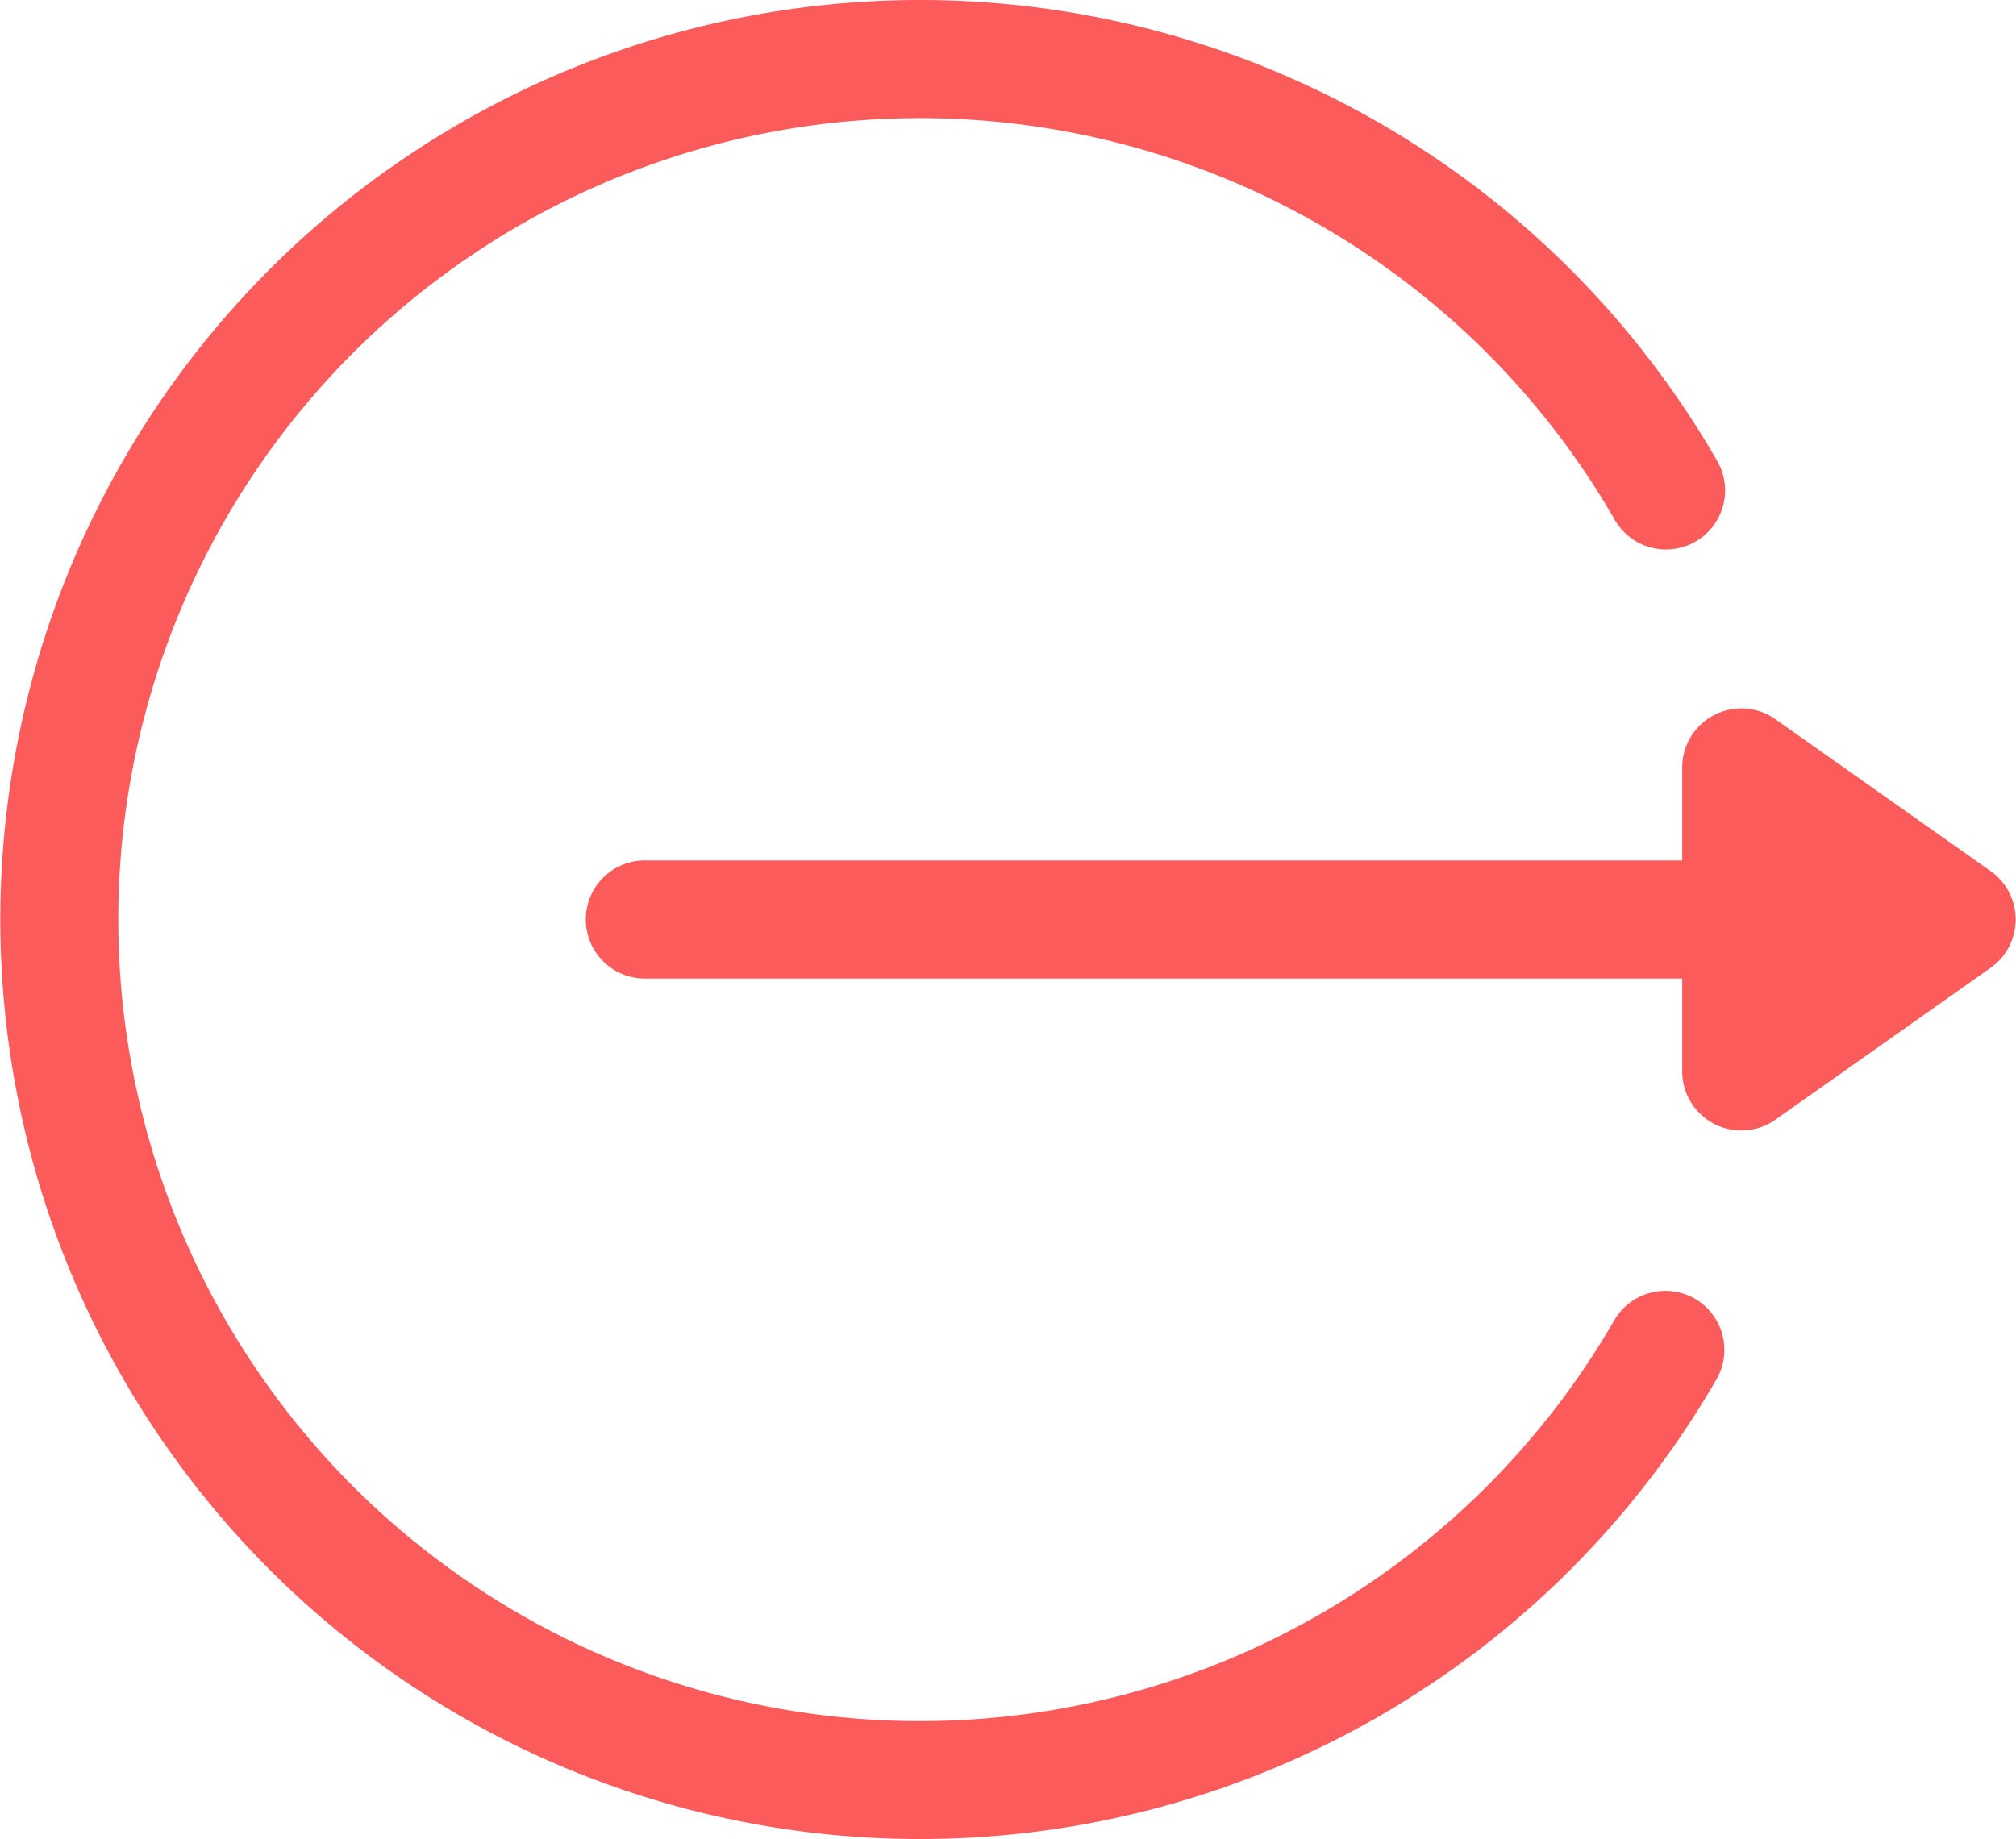 <svg xmlns="http://www.w3.org/2000/svg" width="33.099" height="30.203" viewBox="0 0 33.099 30.203"><defs><style>.a{fill:#fb5b5b;}</style></defs><g transform="translate(0 -22.397)"><g transform="translate(9.645 34.031)"><path class="a" d="M172.239,205.034l-3.541-2.5a.971.971,0,0,0-1.529.793v1.527h-17a.97.97,0,1,0,0,1.939h17v1.527a.971.971,0,0,0,1.528.793l3.541-2.5A.972.972,0,0,0,172.239,205.034Z" transform="translate(-149.195 -202.358)"/></g><g transform="translate(0 22.397)"><path class="a" d="M27.828,43.725a.97.97,0,0,0-1.325.354,13.162,13.162,0,1,1,0-13.161.97.97,0,1,0,1.679-.971,15.1,15.1,0,1,0,0,15.1A.97.97,0,0,0,27.828,43.725Z" transform="translate(0 -22.397)"/></g></g></svg>